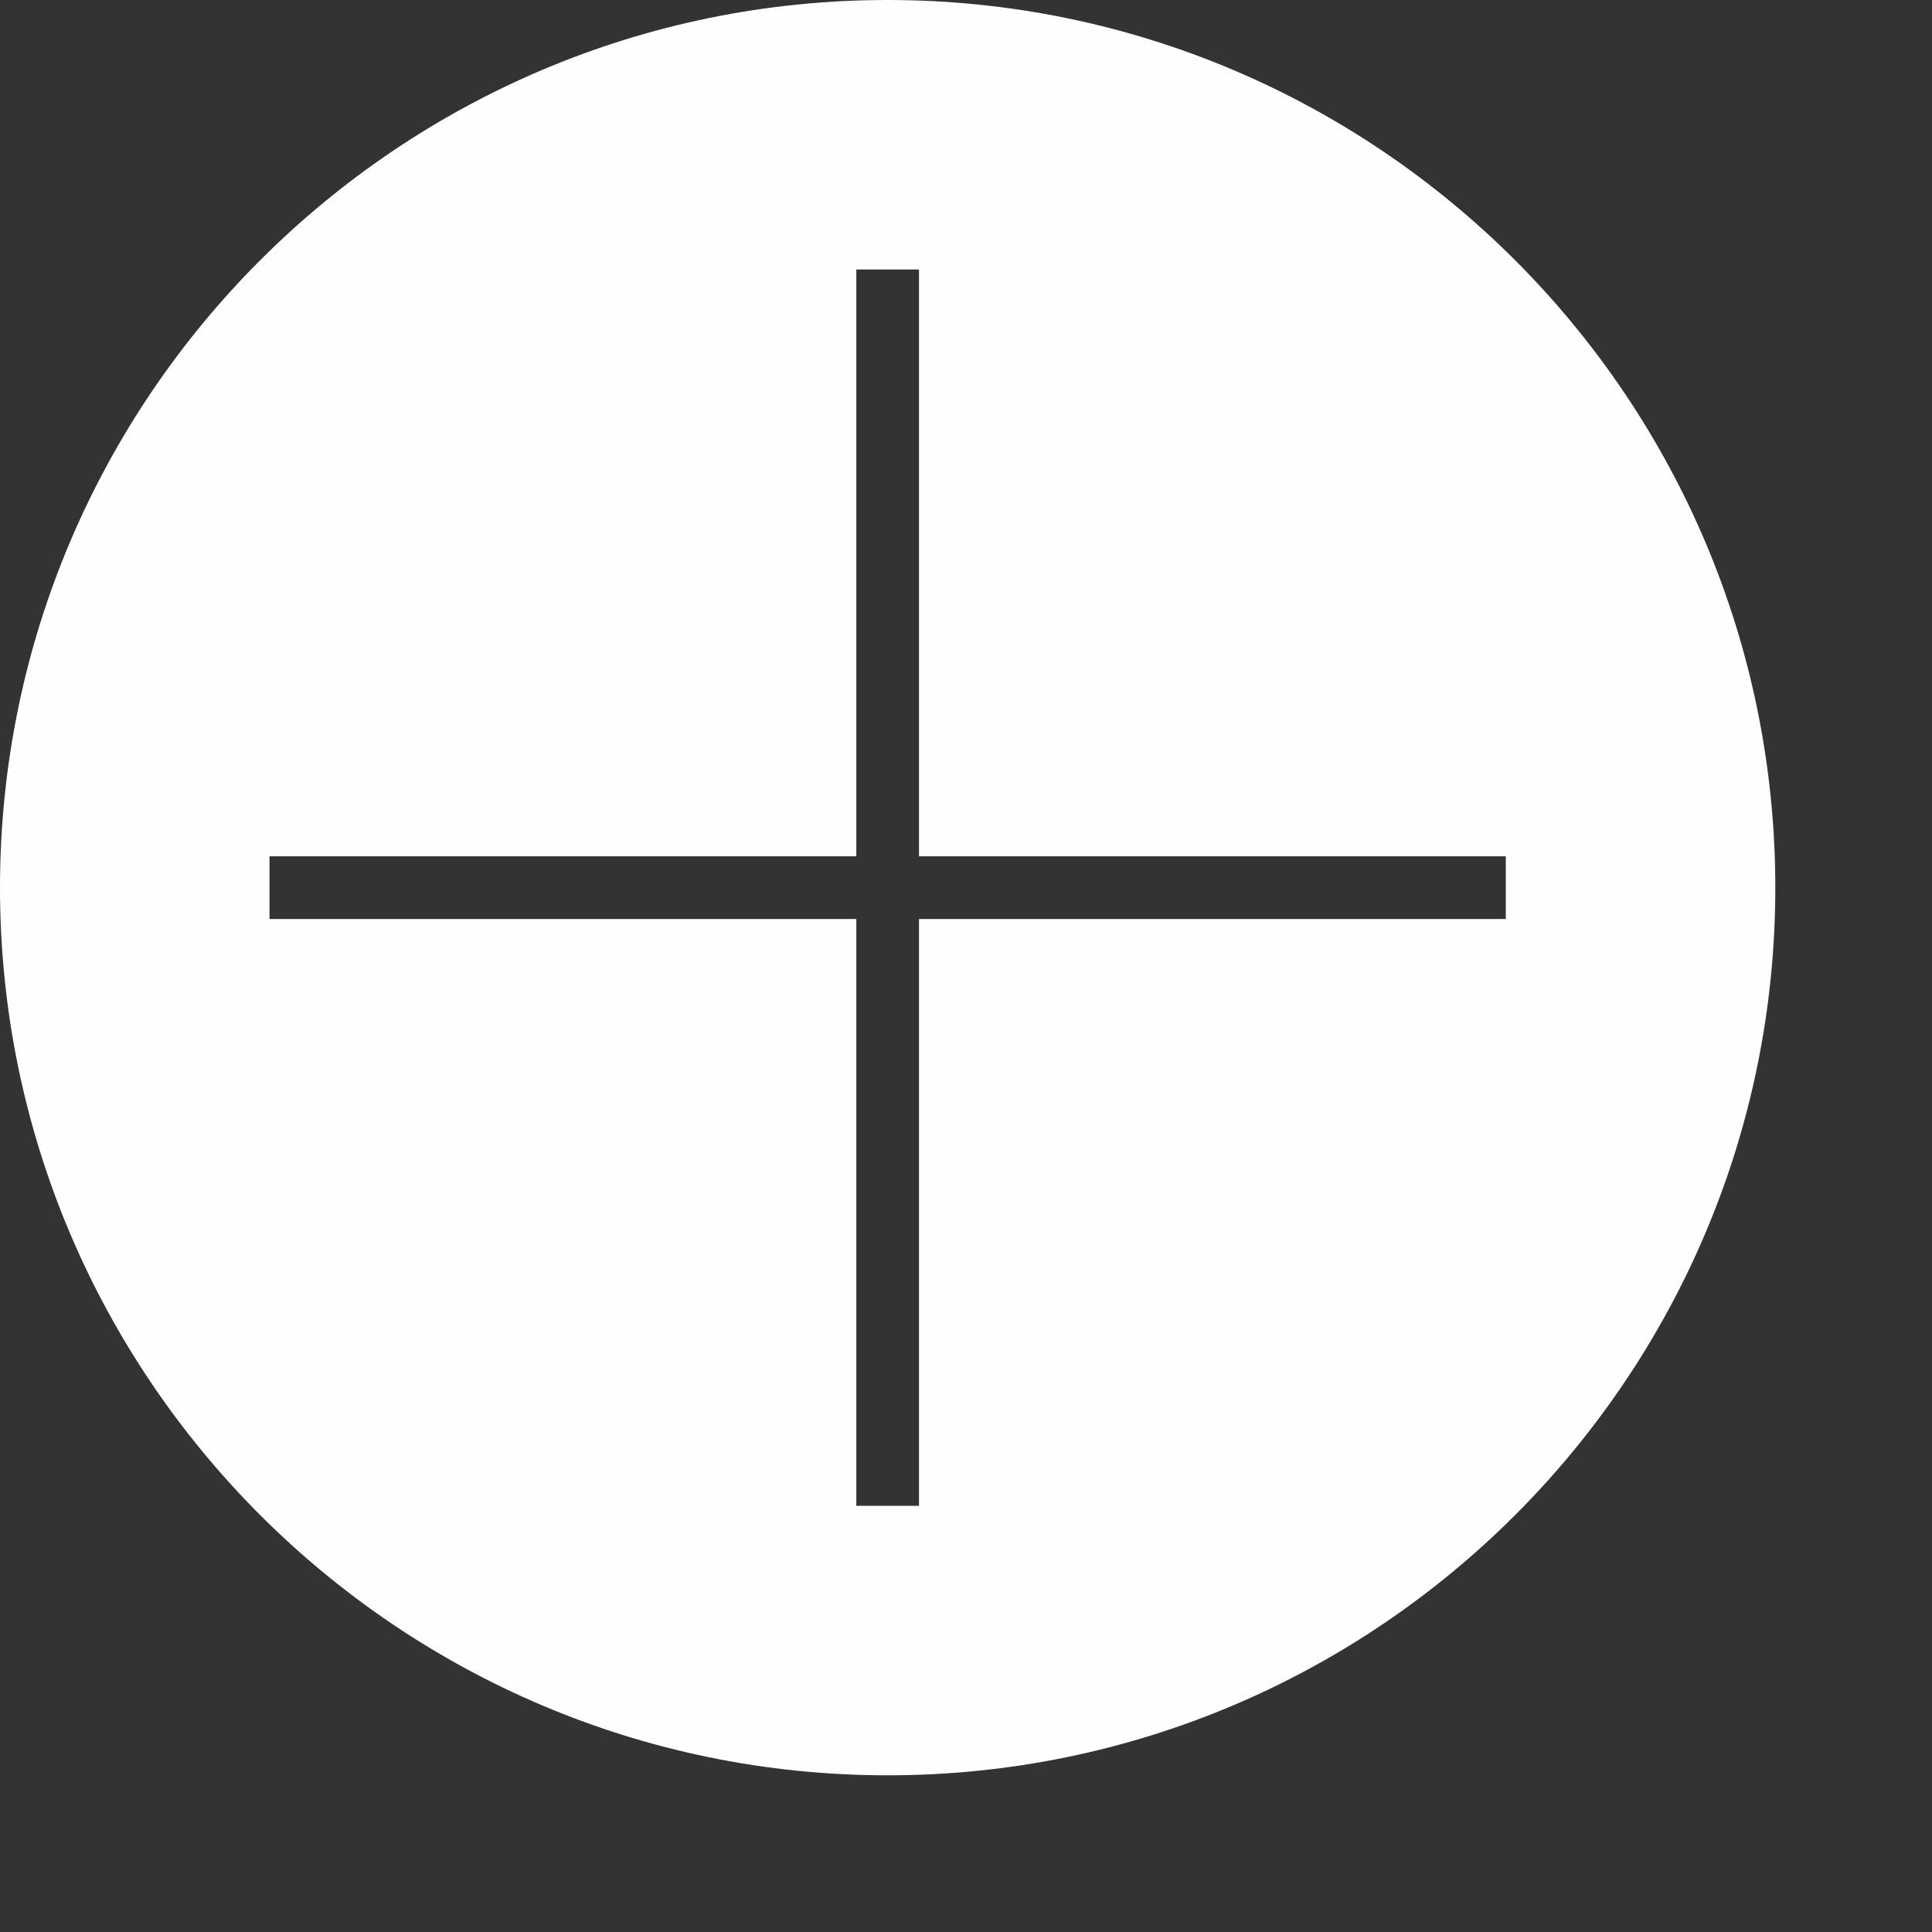 <?xml version="1.0" encoding="UTF-8"?>
<!DOCTYPE svg PUBLIC "-//W3C//DTD SVG 1.1//EN" "http://www.w3.org/Graphics/SVG/1.1/DTD/svg11.dtd">
<!-- Creator: CorelDRAW X7 -->
<svg xmlns="http://www.w3.org/2000/svg" xml:space="preserve" width="14.64mm" height="14.64mm" version="1.1" style="shape-rendering:geometricPrecision; text-rendering:geometricPrecision; image-rendering:optimizeQuality; fill-rule:evenodd; clip-rule:evenodd"
viewBox="0 0 2466 2466"
 xmlns:xlink="http://www.w3.org/1999/xlink">
 <rect x="0" y="0" width="2466" height="2466" fill="#333333" stroke="none"/>
 <defs>
  <style type="text/css">
   <![CDATA[
    .fil0 {fill:#FEFEFE}
   ]]>
  </style>
 </defs>
 <g id="Слой_x0020_1">
  <path class="fil0" d="M1922 1173l-749 0 0 749 -80 0 0 -749 -749 0 0 -80 749 0 0 -749 80 0 0 749 749 0 0 80zm-789 -1173c-625,0 -1133,508 -1133,1133 0,625 508,1133 1133,1133 625,0 1133,-508 1133,-1133 0,-625 -508,-1133 -1133,-1133z"/>
 </g>
</svg>
